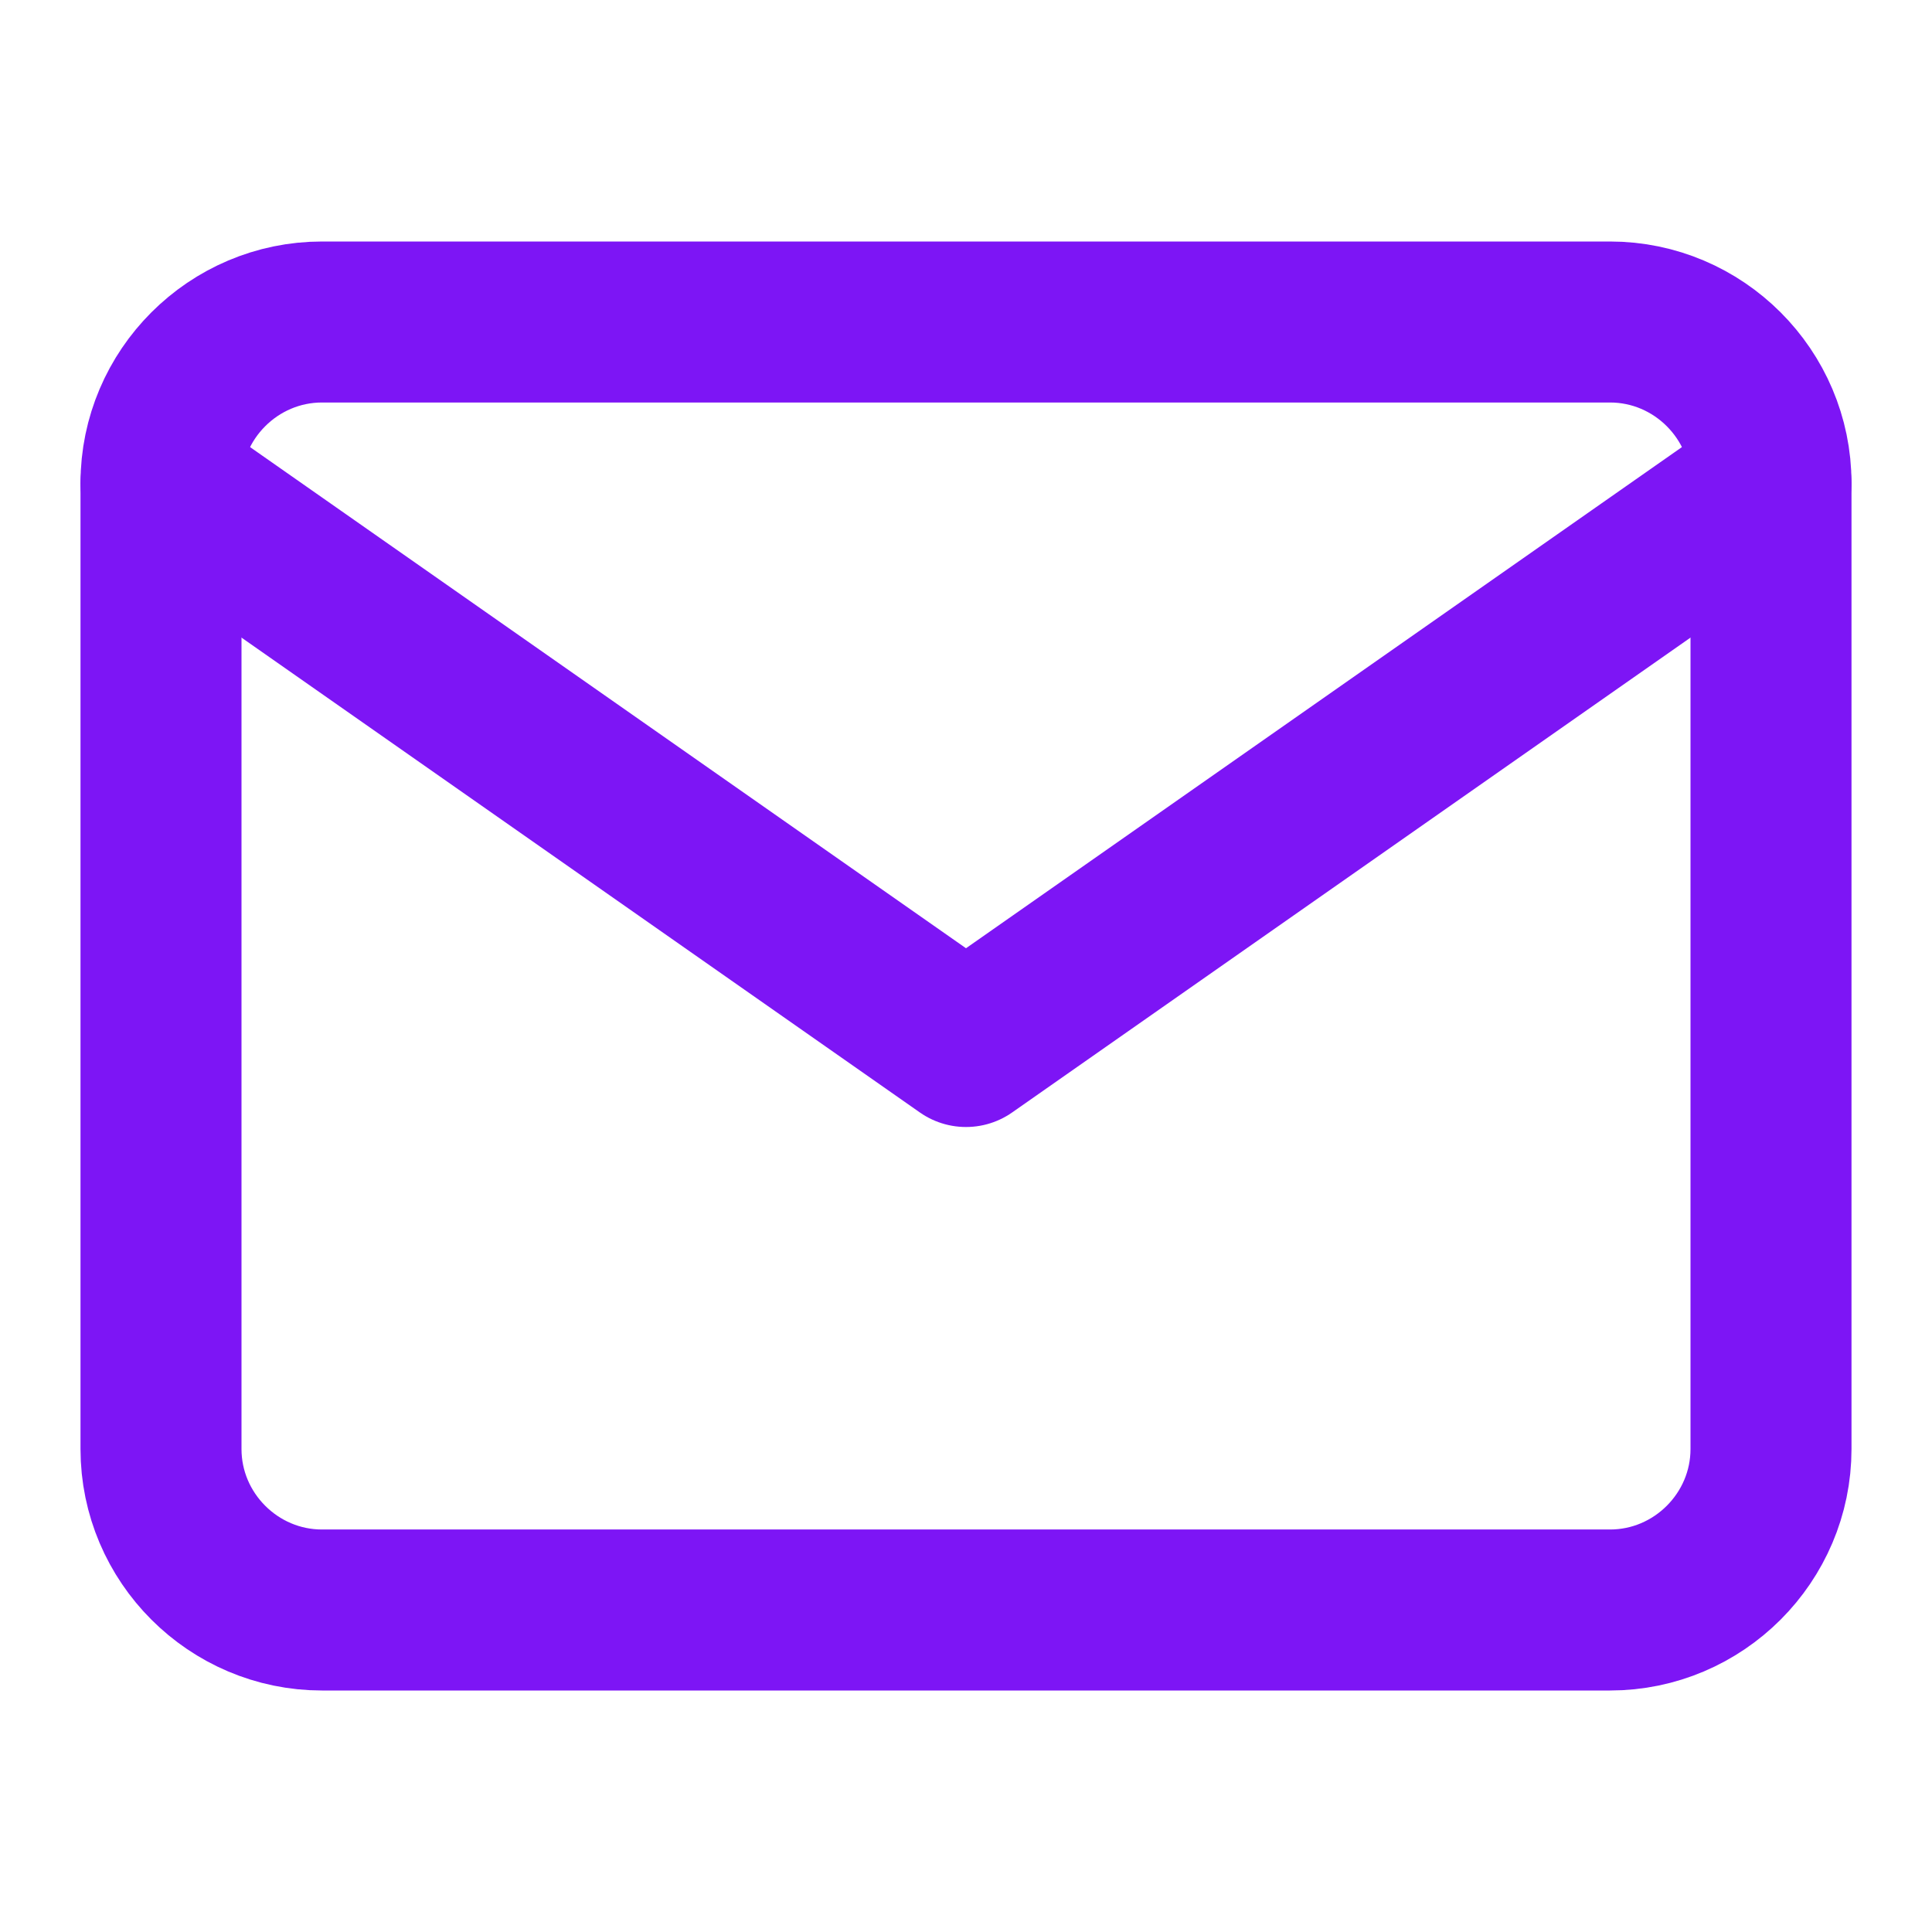 <svg width="16" height="16" viewBox="0 0 24 24" fill="none" xmlns="http://www.w3.org/2000/svg">
<path d="M4 4H20C21.1 4 22 4.9 22 6V18C22 19.1 21.1 20 20 20H4C2.9 20 2 19.1 2 18V6C2 4.9 2.9 4 4 4Z" stroke="#7d15f5" stroke-width="2" stroke-linecap="round" stroke-linejoin="round"/>
<path d="M22 6L12 13L2 6" stroke="#7d15f5" stroke-width="2" stroke-linecap="round" stroke-linejoin="round"/>
</svg>
